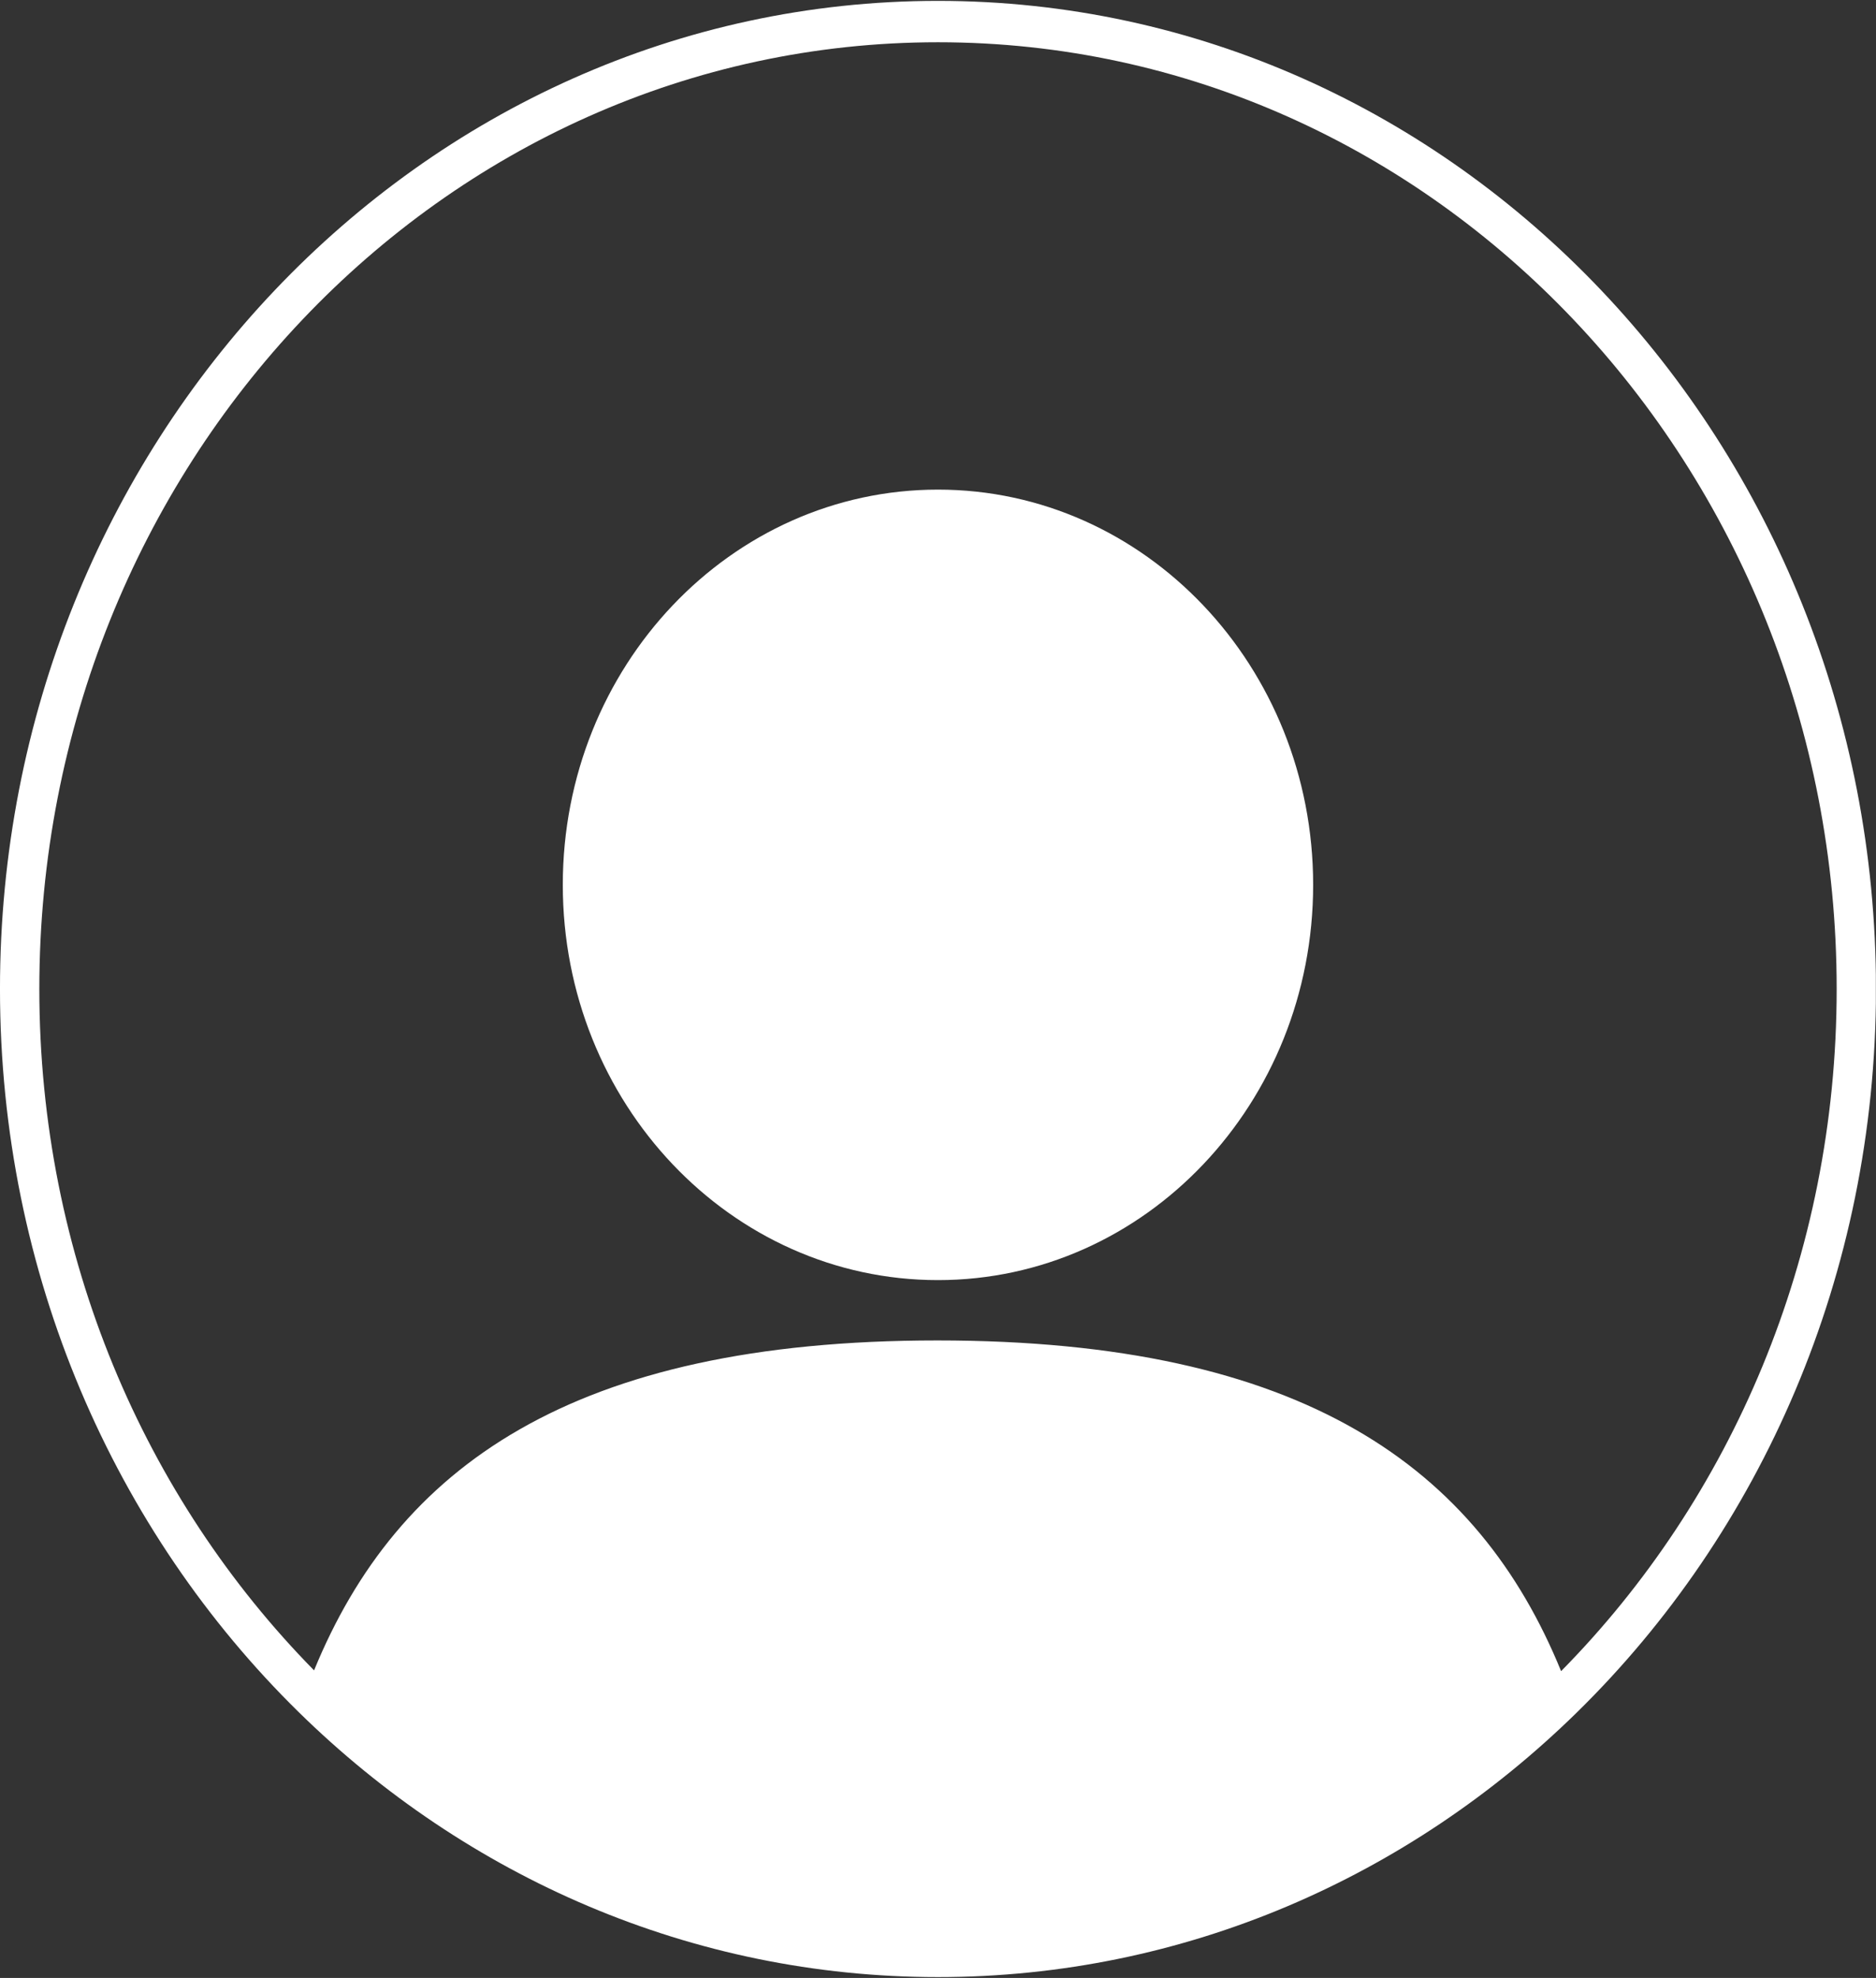 <svg xmlns="http://www.w3.org/2000/svg" xmlns:xlink="http://www.w3.org/1999/xlink" zoomAndPan="magnify" preserveAspectRatio="xMidYMid meet" version="1.0" viewBox="770.45 259.13 138.76 146.25"><rect x="770.45" y="259.13" width="138.76" height="146.25" fill="#333333" stroke="none"/><defs><clipPath id="e5480040ae"><path d="M 770.449 259.129 L 909.199 259.129 L 909.199 405.379 L 770.449 405.379 Z M 770.449 259.129 " clip-rule="nonzero"/></clipPath></defs><path fill="#ffffff" d="M 839.828 295.332 C 824.5 295.332 812.078 308.414 812.078 324.555 C 812.078 340.695 824.5 353.781 839.828 353.781 C 855.156 353.781 867.578 340.695 867.578 324.555 C 867.578 308.414 855.156 295.332 839.828 295.332 " fill-opacity="1" fill-rule="nonzero"/><g clip-path="url(#e5480040ae)"><path fill="#ffffff" d="M 885.918 382.695 C 879.773 367.652 866.871 358.242 839.785 358.242 C 812.738 358.242 799.836 367.629 793.68 382.637 C 781.152 369.902 773.359 352.039 773.359 332.254 C 773.359 293.594 803.117 262.254 839.828 262.254 C 876.539 262.254 906.301 293.594 906.301 332.254 C 906.301 352.07 898.48 369.961 885.918 382.695 Z M 839.828 259.195 C 801.512 259.195 770.449 291.906 770.449 332.254 C 770.449 353.359 778.945 372.375 792.535 385.715 C 804.926 397.875 821.551 405.316 839.828 405.316 C 858.074 405.316 874.672 397.902 887.059 385.773 C 900.684 372.434 909.207 353.395 909.207 332.254 C 909.207 291.906 878.145 259.195 839.828 259.195 " fill-opacity="1" fill-rule="nonzero"/></g></svg>